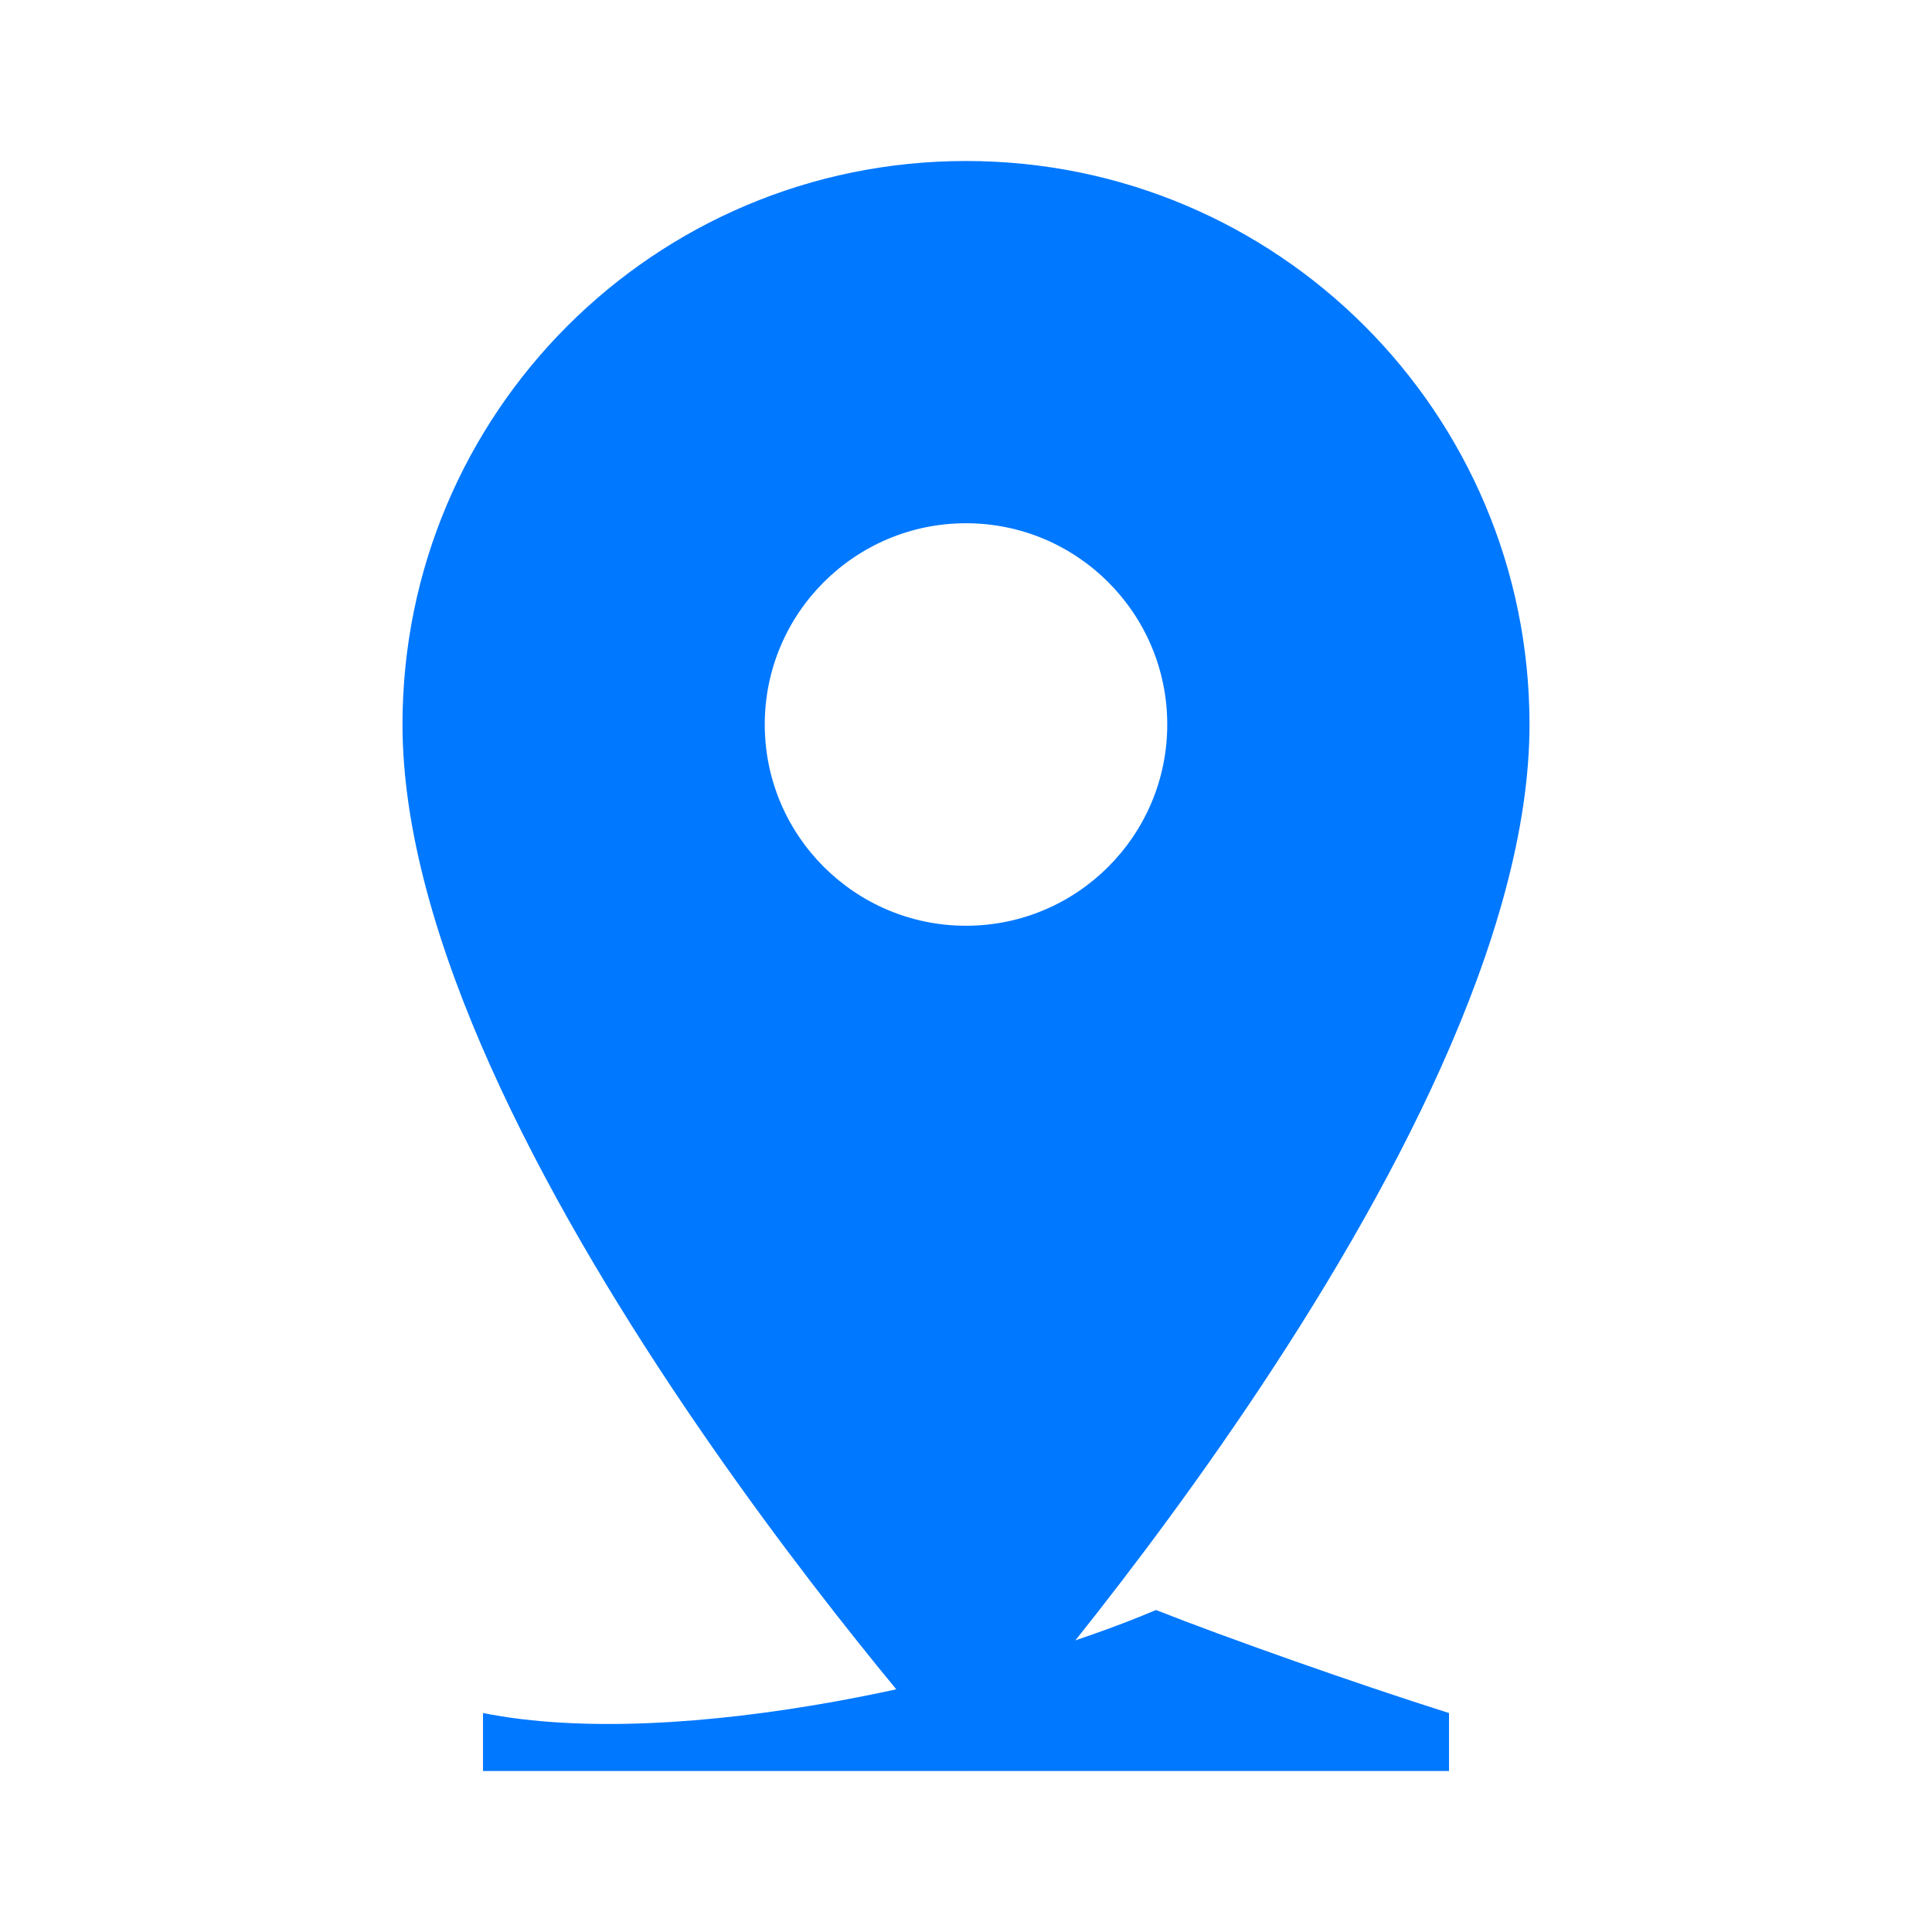 <svg xmlns="http://www.w3.org/2000/svg" width="32" height="32" viewBox="0 0 24 24" fill="#0078ff"><path d="M12 2C8.13 2 5 5.13 5 9c0 5.25 7 13 7 13s7-7.75 7-13c0-3.87-3.13-7-7-7zm0 9.5c-1.38 0-2.5-1.12-2.5-2.5S10.62 6.5 12 6.5s2.5 1.12 2.5 2.5S13.38 11.5 12 11.5z"/><path d="M6 21.28V22h12v-0.72c-1.14-0.36-2.78-0.94-3.64-1.28c-1.97 0.84-5.9 1.77-8.36 1.28z"/></svg> 